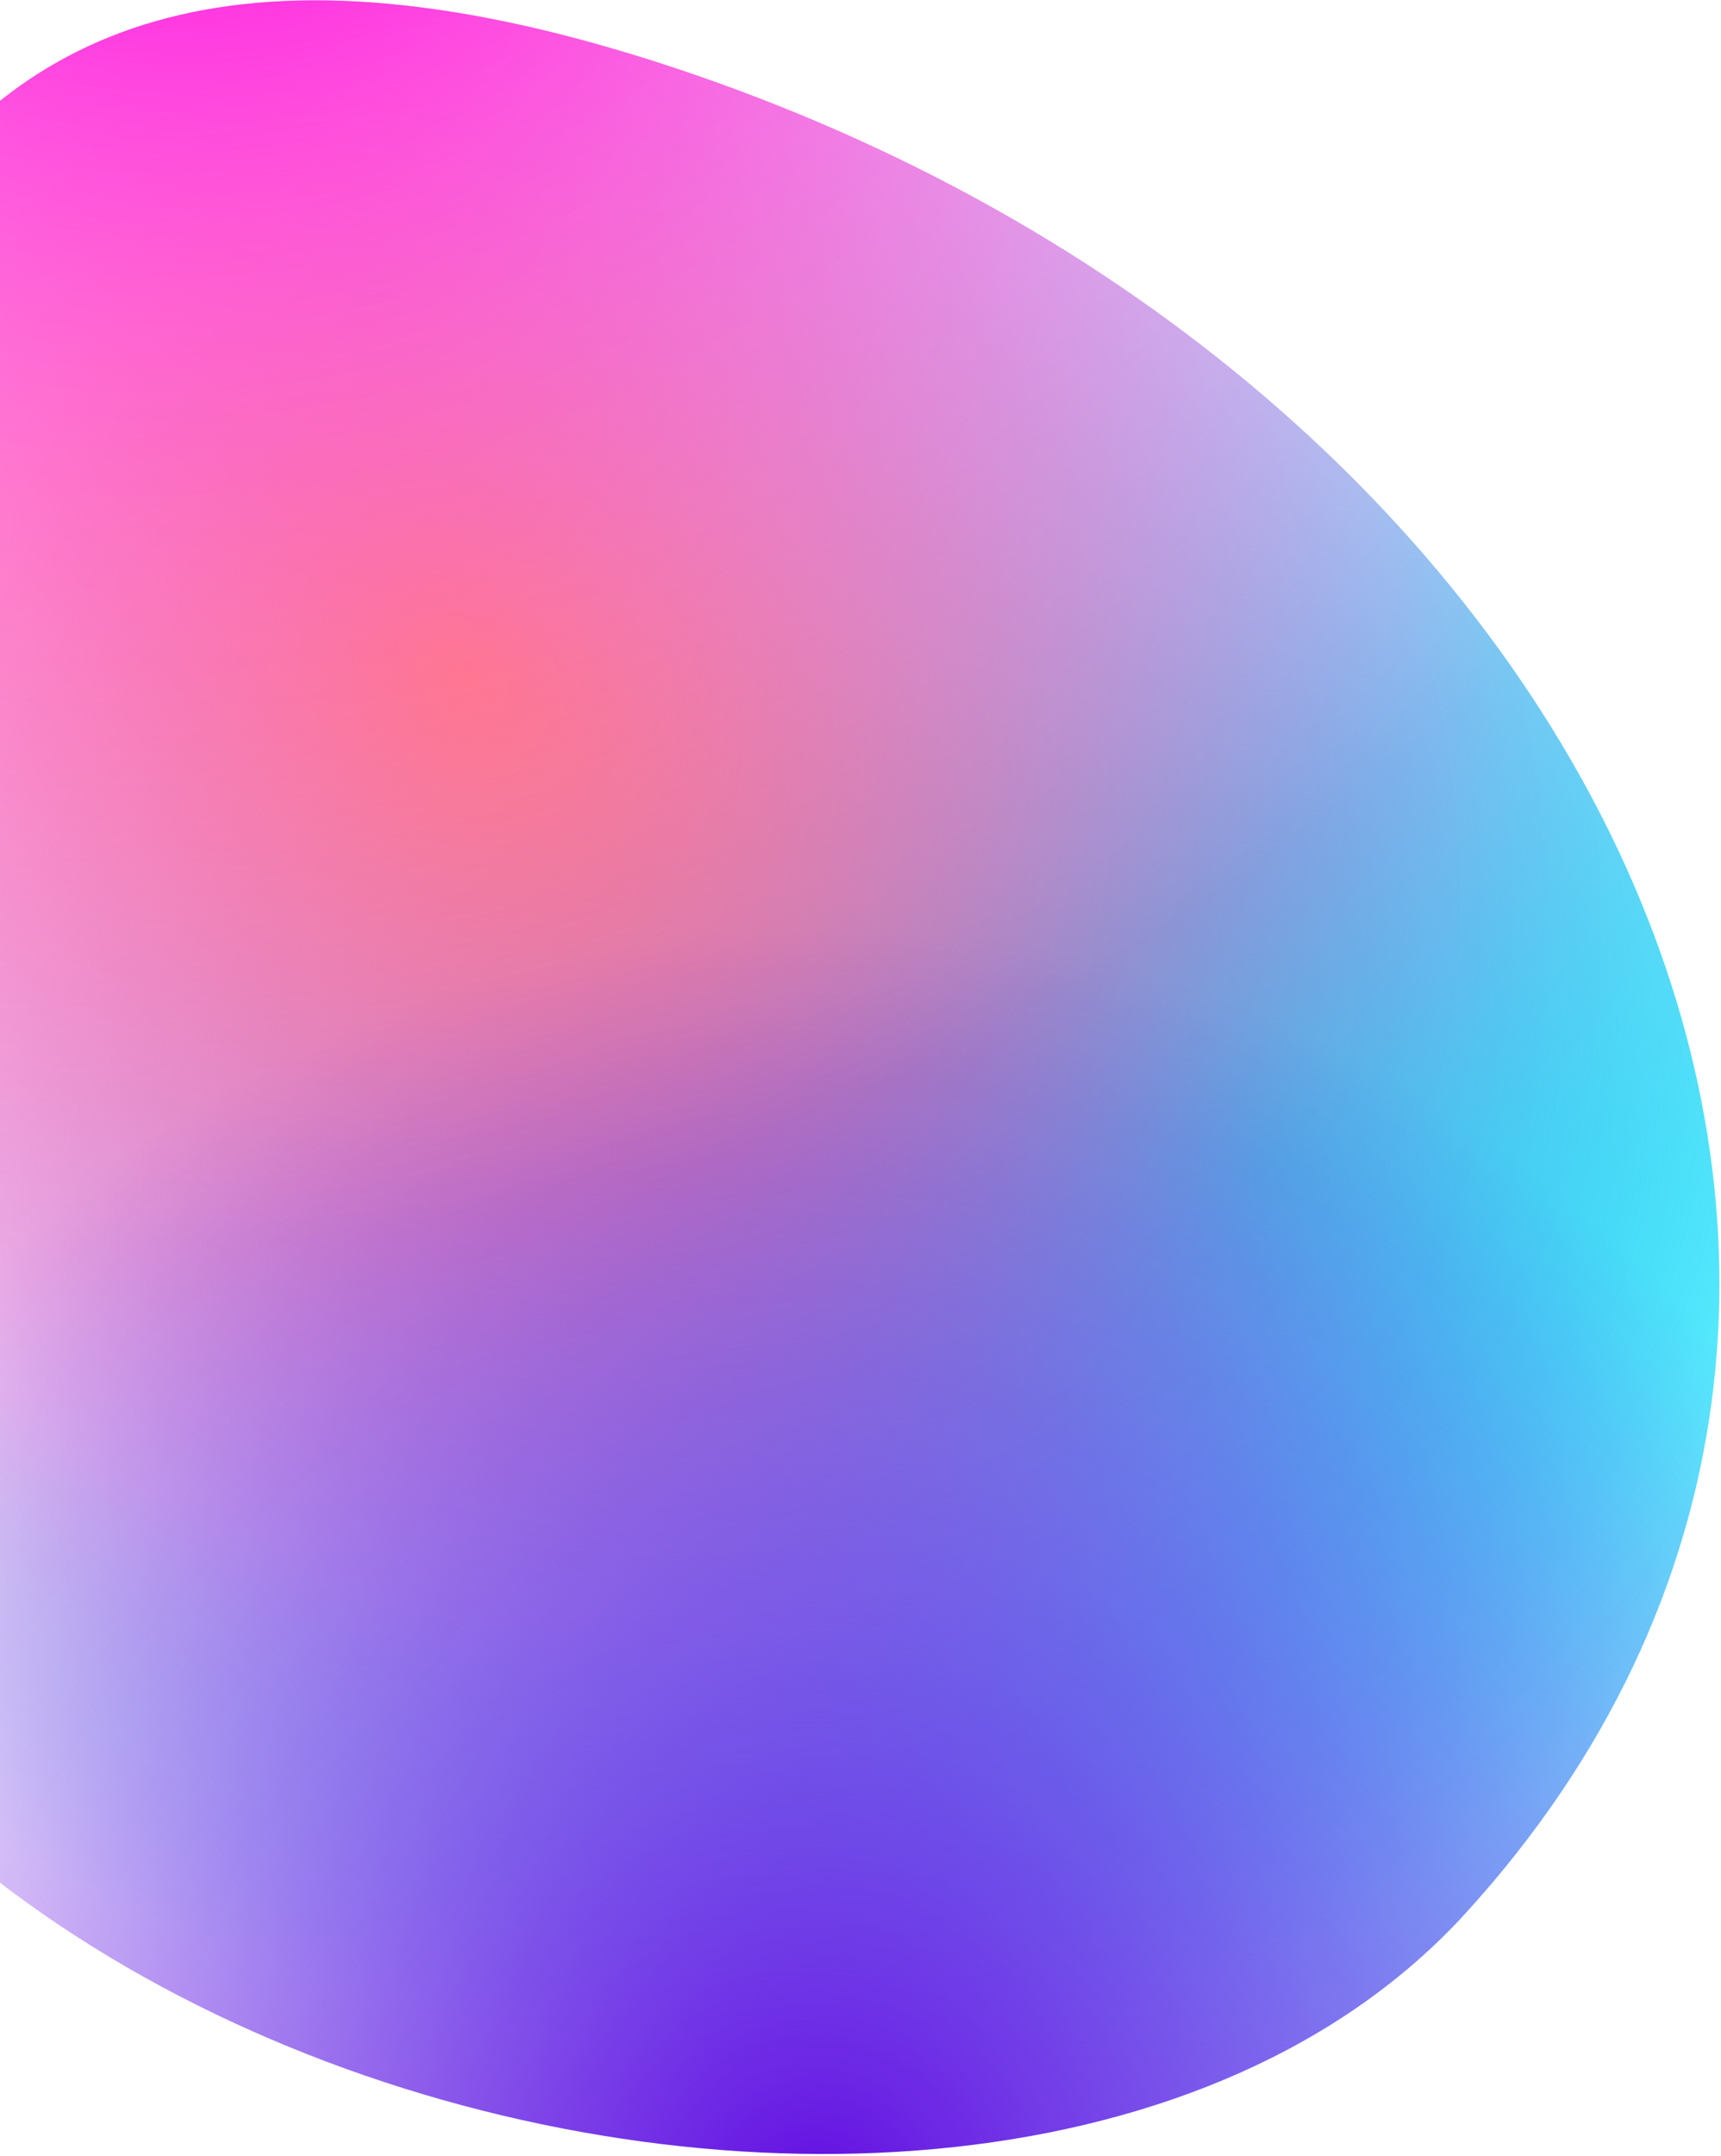 <svg width="491" height="615" viewBox="0 0 491 615" fill="none" xmlns="http://www.w3.org/2000/svg">
<path d="M418.088 545.726C581.053 367.032 453.343 105.919 192.335 19.325C-52.834 -62.014 -68.636 129.446 -96.375 317.091C-135.23 579.937 276.786 700.667 418.088 545.726Z" fill="url(#paint0_radial_225_81)"/>
<path d="M418.088 545.726C581.053 367.032 453.343 105.919 192.335 19.325C-52.834 -62.014 -68.636 129.446 -96.375 317.091C-135.23 579.937 276.786 700.667 418.088 545.726Z" fill="url(#paint1_radial_225_81)"/>
<path d="M418.088 545.726C581.053 367.032 453.343 105.919 192.335 19.325C-52.834 -62.014 -68.636 129.446 -96.375 317.091C-135.23 579.937 276.786 700.667 418.088 545.726Z" fill="url(#paint2_radial_225_81)"/>
<path d="M418.088 545.726C581.053 367.032 453.343 105.919 192.335 19.325C-52.834 -62.014 -68.636 129.446 -96.375 317.091C-135.23 579.937 276.786 700.667 418.088 545.726Z" fill="url(#paint3_radial_225_81)"/>
<defs>
<radialGradient id="paint0_radial_225_81" cx="0" cy="0" r="1" gradientUnits="userSpaceOnUse" gradientTransform="translate(360.9 332.001) rotate(165.842) scale(414.367 390.167)">
<stop stop-color="#00FFFF"/>
<stop offset="1" stop-color="#00C4FF" stop-opacity="0"/>
</radialGradient>
<radialGradient id="paint1_radial_225_81" cx="0" cy="0" r="1" gradientUnits="userSpaceOnUse" gradientTransform="translate(130.598 193.307) rotate(42.313) scale(442.964 349.59)">
<stop stop-color="#FF6666"/>
<stop offset="0.695" stop-color="#FF00B8" stop-opacity="0.24"/>
<stop offset="1" stop-color="#0052CD" stop-opacity="0"/>
</radialGradient>
<radialGradient id="paint2_radial_225_81" cx="0" cy="0" r="1" gradientUnits="userSpaceOnUse" gradientTransform="translate(233.867 632.616) rotate(-87.08) scale(368.646 350.929)">
<stop stop-color="#620CE1"/>
<stop offset="1" stop-color="#620CE1" stop-opacity="0"/>
</radialGradient>
<radialGradient id="paint3_radial_225_81" cx="0" cy="0" r="1" gradientUnits="userSpaceOnUse" gradientTransform="translate(66.931 -144.379) rotate(66.309) scale(489.784 526.488)">
<stop stop-color="#FF00E5"/>
<stop offset="0.228" stop-color="#FF00E5" stop-opacity="0.772"/>
<stop offset="1" stop-color="white" stop-opacity="0"/>
</radialGradient>
</defs>
</svg>
